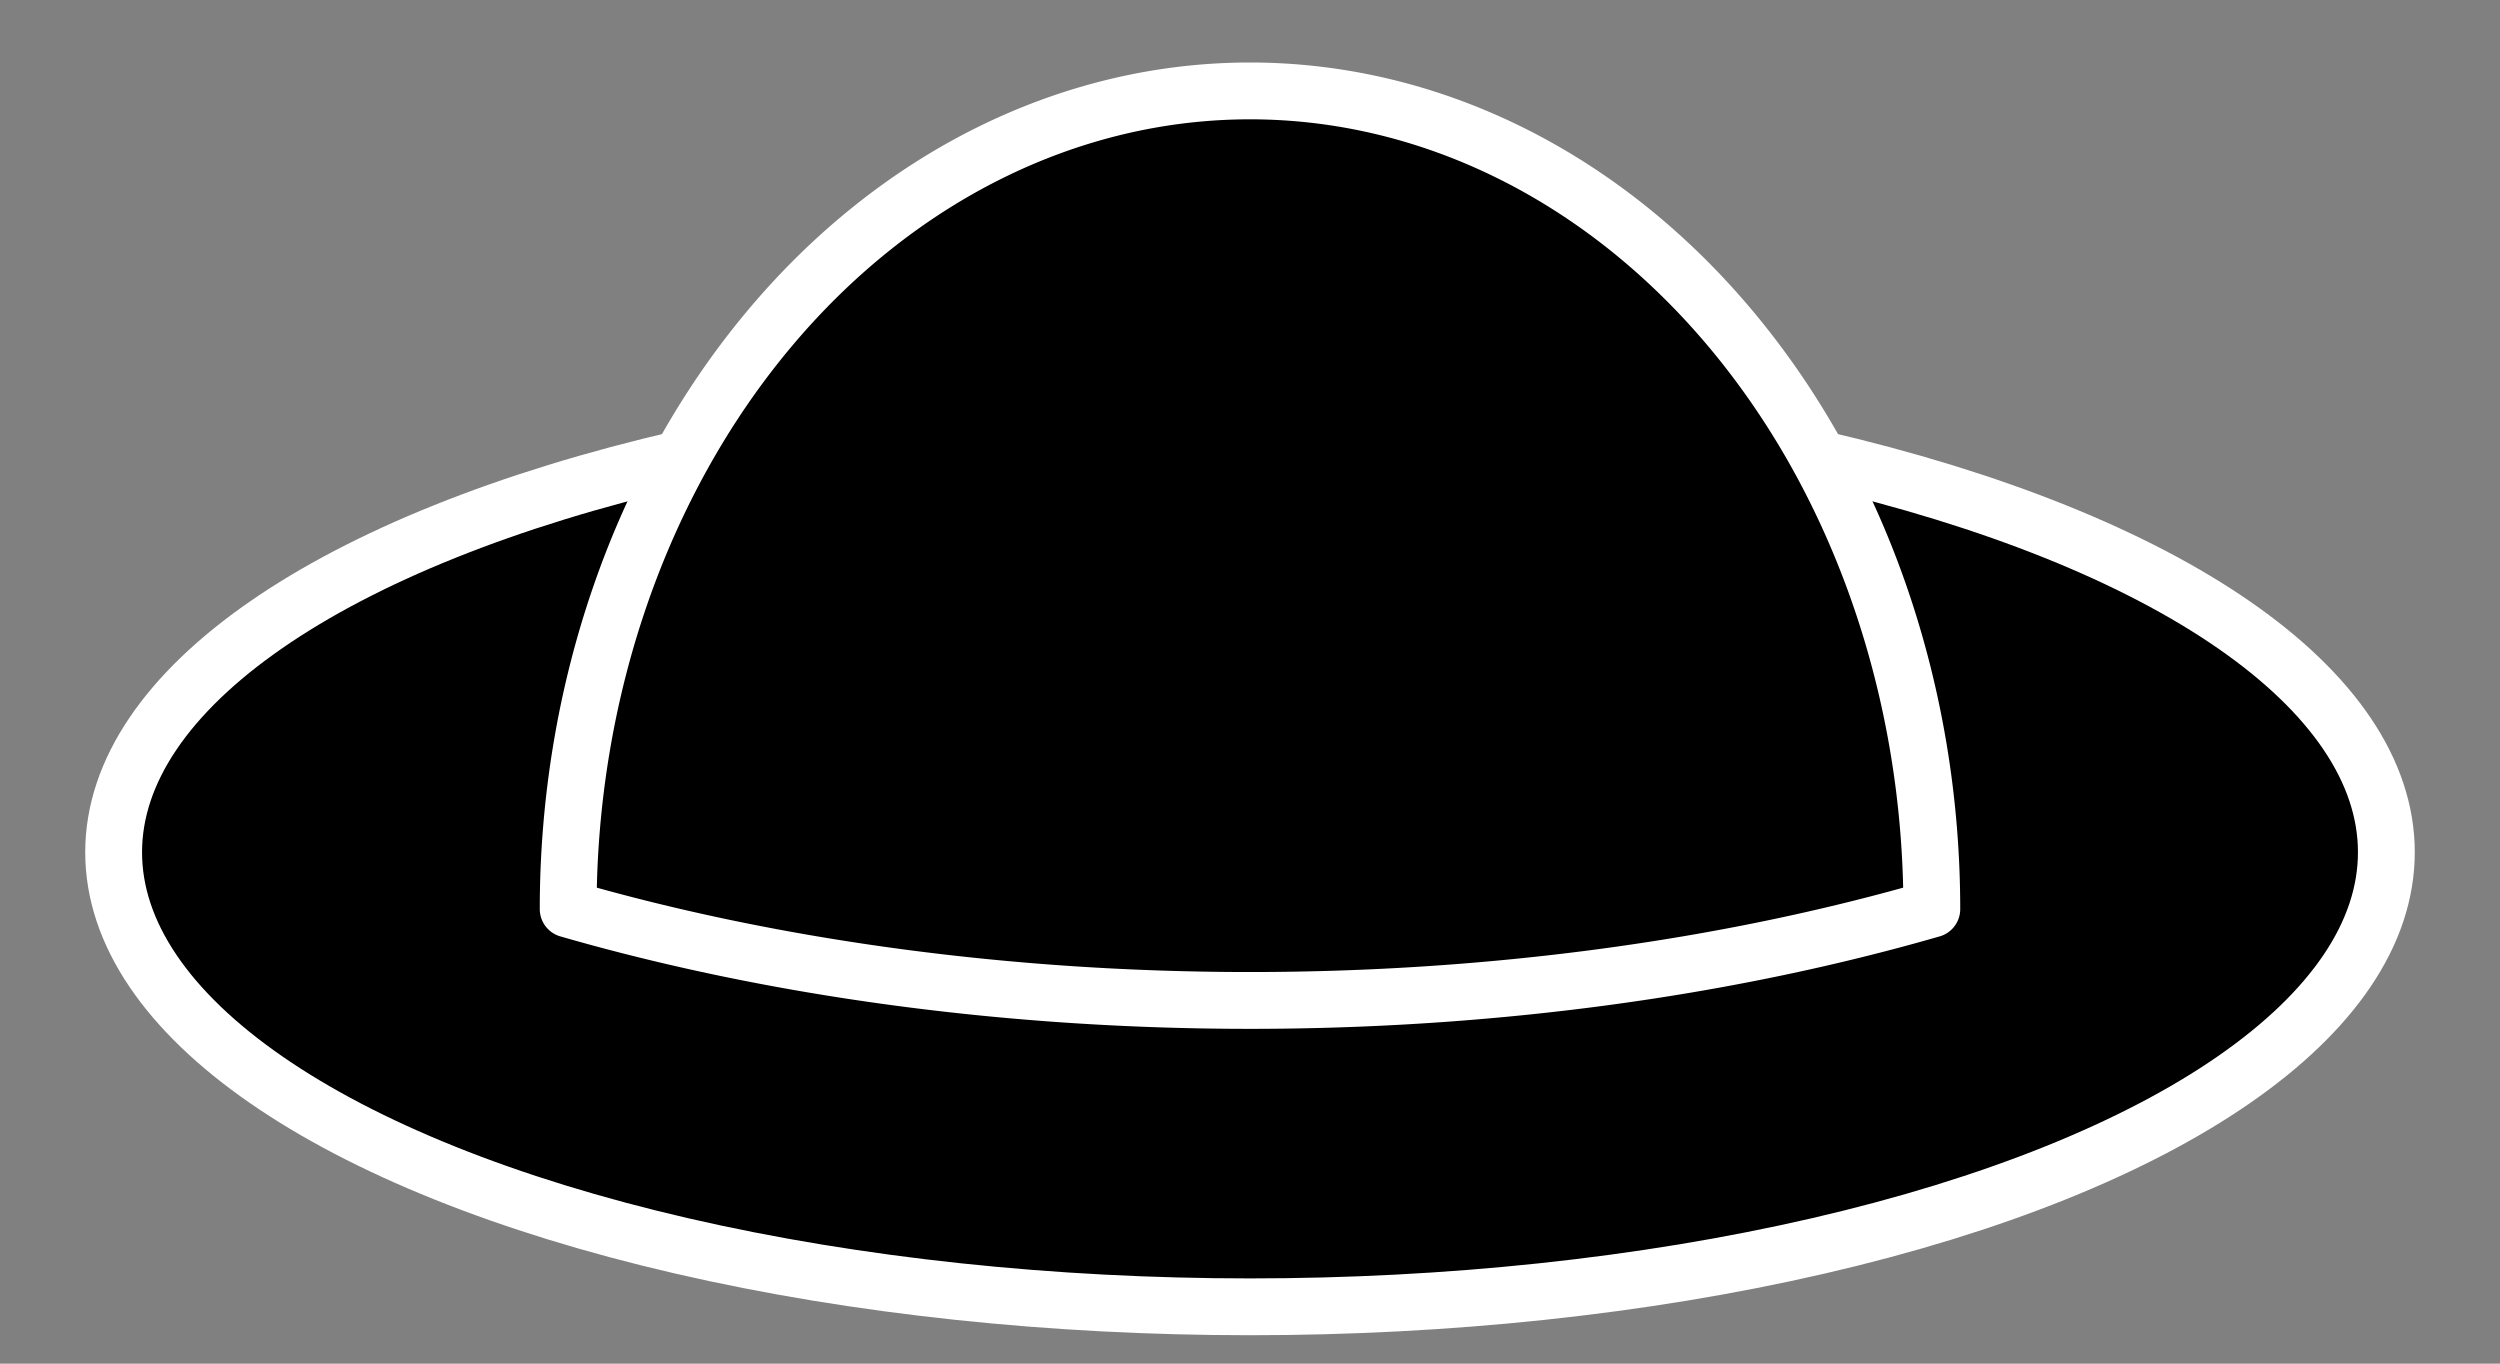 <?xml version="1.0"?>
<!DOCTYPE svg PUBLIC "-//W3C//DTD SVG 1.1//EN" "http://www.w3.org/Graphics/SVG/1.1/DTD/svg11.dtd">
<!-- Based on https://www.iconfinder.com/icons/305687/cloth_clothing_fashion_hat_icon -->
<svg xmlns="http://www.w3.org/2000/svg" viewBox="-550,-400 1100 600">
	<rect x="-550" y="-400" width="1100" height="600" fill="#808080" stroke="none"/>
	<ellipse rx="500" ry="200" cy="-25" fill="black" stroke="white" stroke-width="25" />
	<path d="M-300,0
		a 250,300 0 0 1 600,0
		a 600,300 0 0 1 -600,0
	z" fill="black" stroke="white" stroke-width="25" stroke-linejoin="round" />
</svg>
